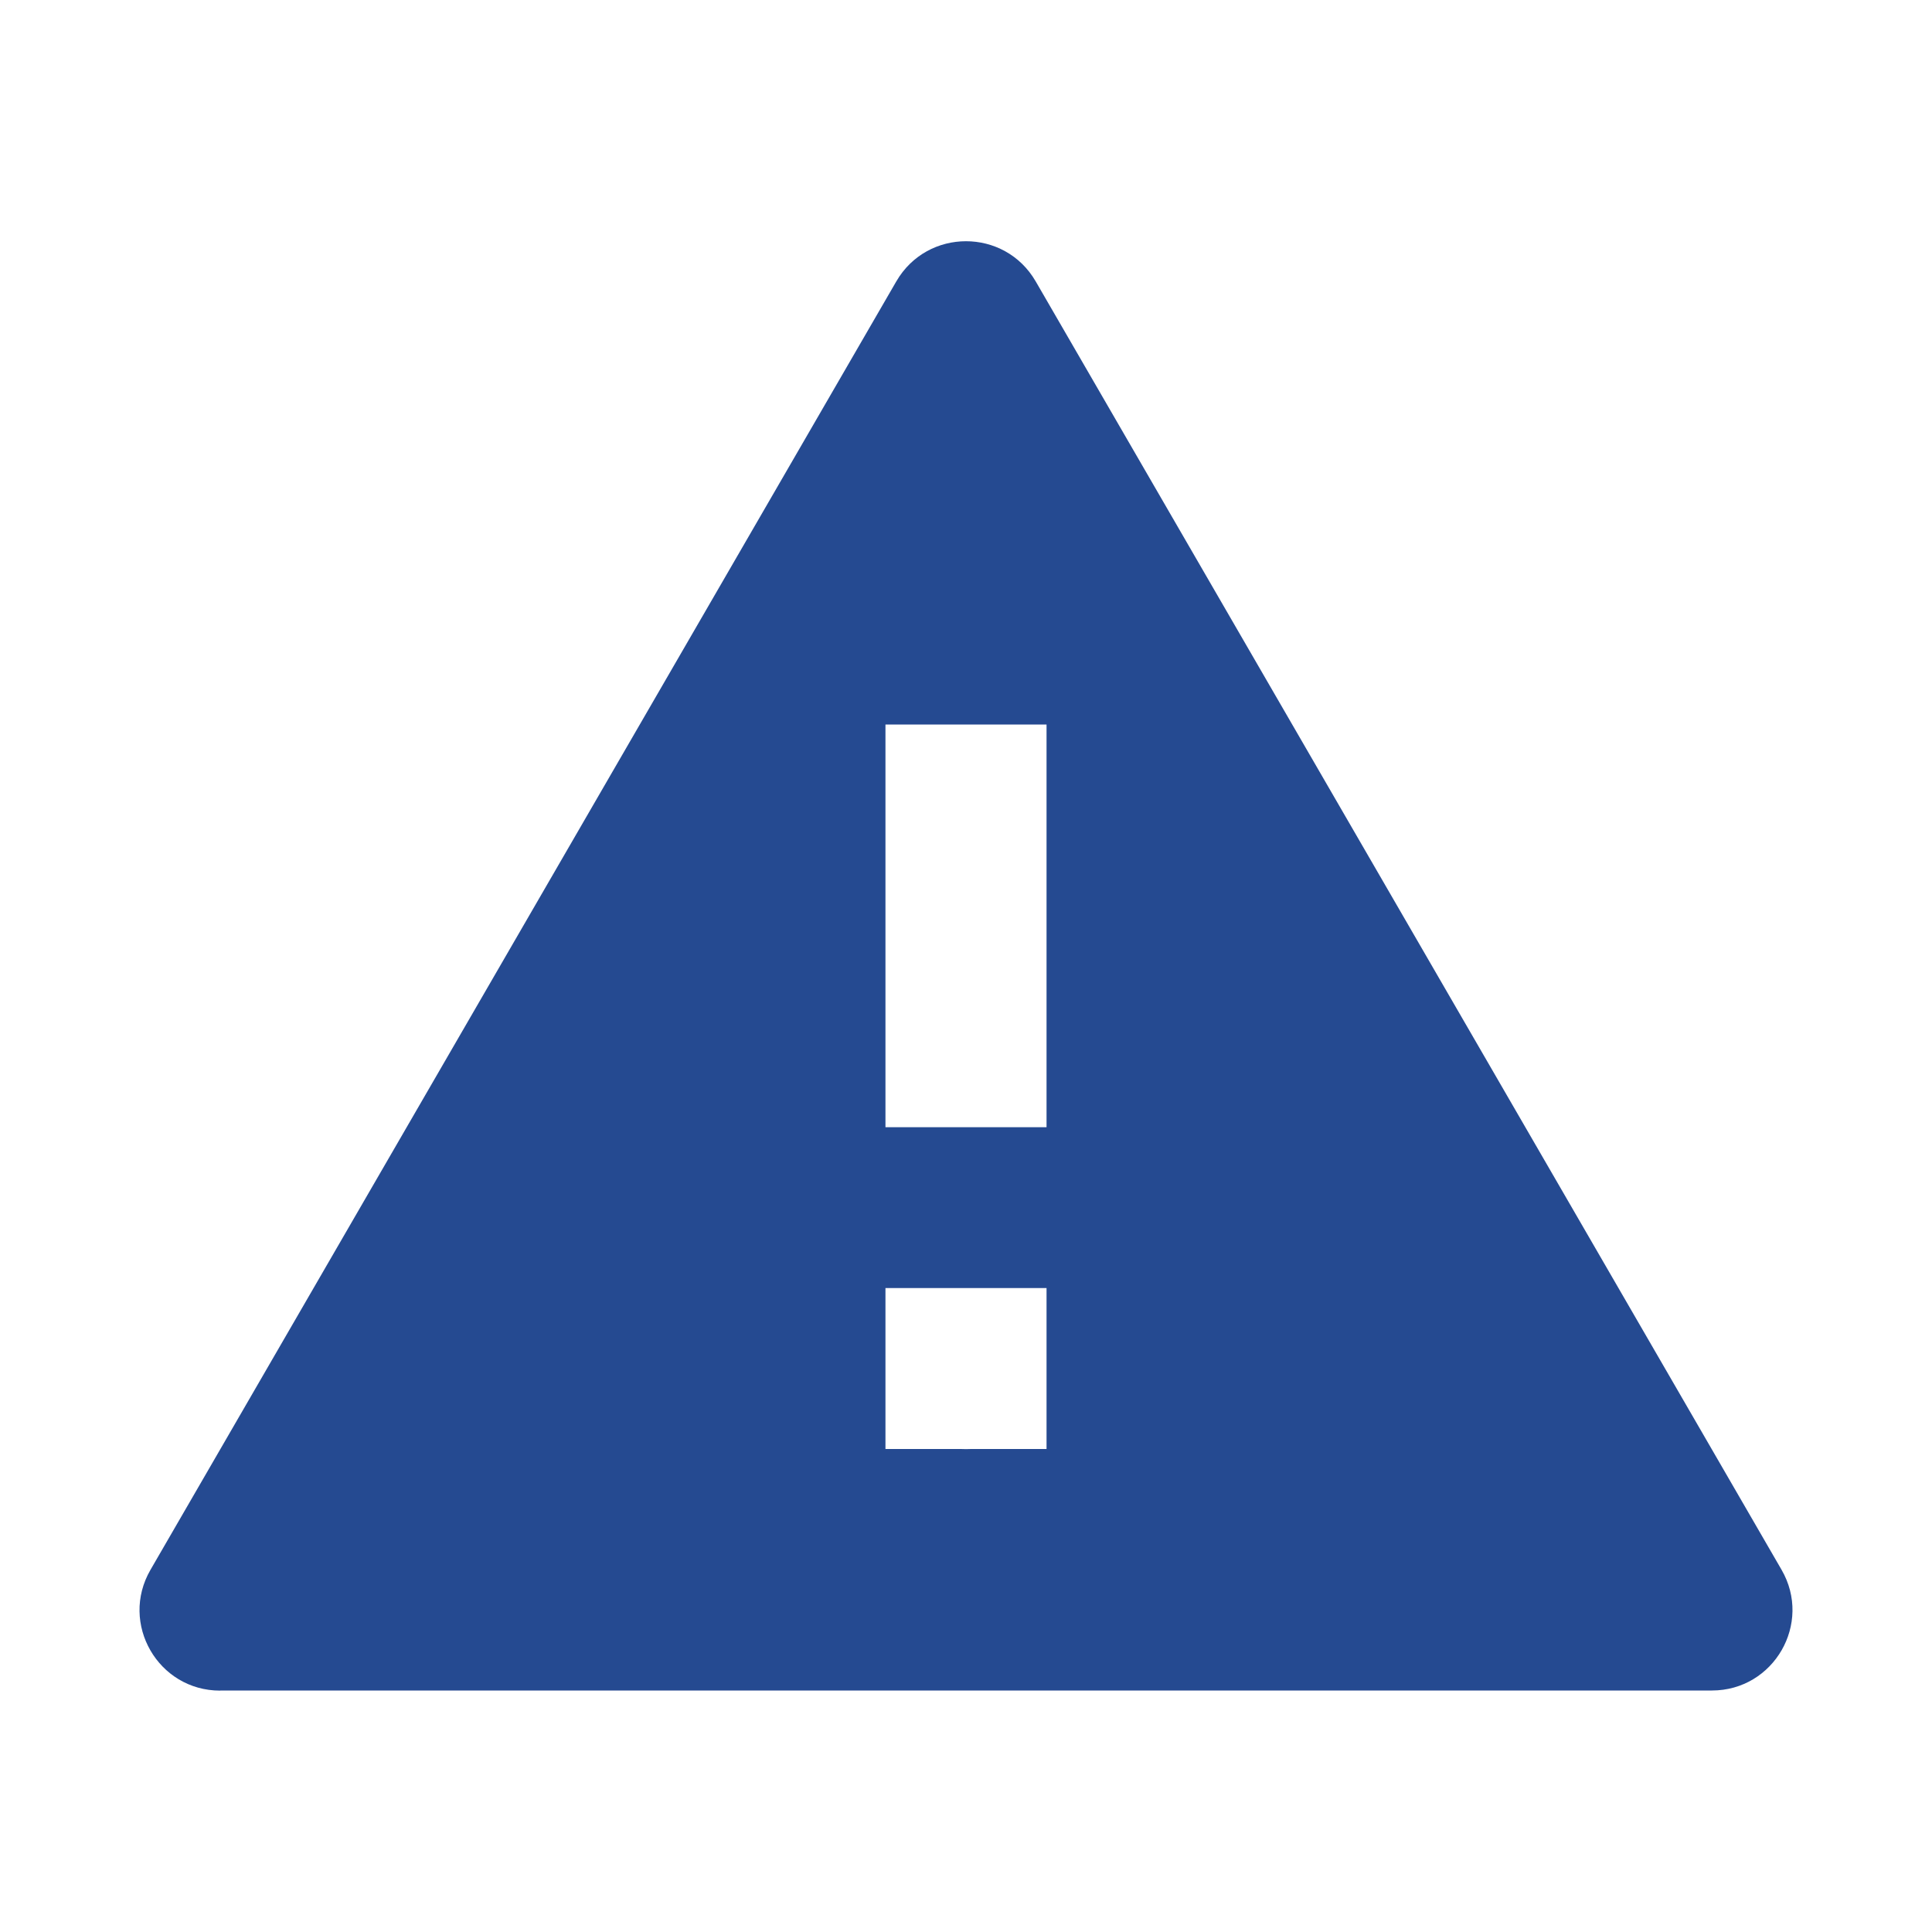 <svg xmlns="http://www.w3.org/2000/svg" xmlns:xlink="http://www.w3.org/1999/xlink" width="16" height="16" viewBox="0 0 16 16">
    <defs>
        <path id="vmbucmh3ta" d="M0 0H16V16H0z"/>
    </defs>
    <g fill="none" fill-rule="evenodd">
        <g>
            <g transform="translate(-16 -155) translate(16 155)">
                <mask id="8nqlt8nmsb" fill="#fff">
                    <use xlink:href="#vmbucmh3ta"/>
                </mask>
                <path fill="#254A91" d="M1.823 14.001c-.514 0-.834-.556-.577-1L7.423 2.33c.257-.443.897-.443 1.154 0l6.177 10.67c.257.444-.063 1-.577 1H1.823c-.342 0-.342 0 0 0zM8.667 12h-.624L8 12.001 7.957 12h-.624v-1.333h1.334V12zm0-2.665H7.333V6h1.334v3.334z" mask="url(#8nqlt8nmsb)"/>
            </g>
        </g>
    </g>
</svg>
